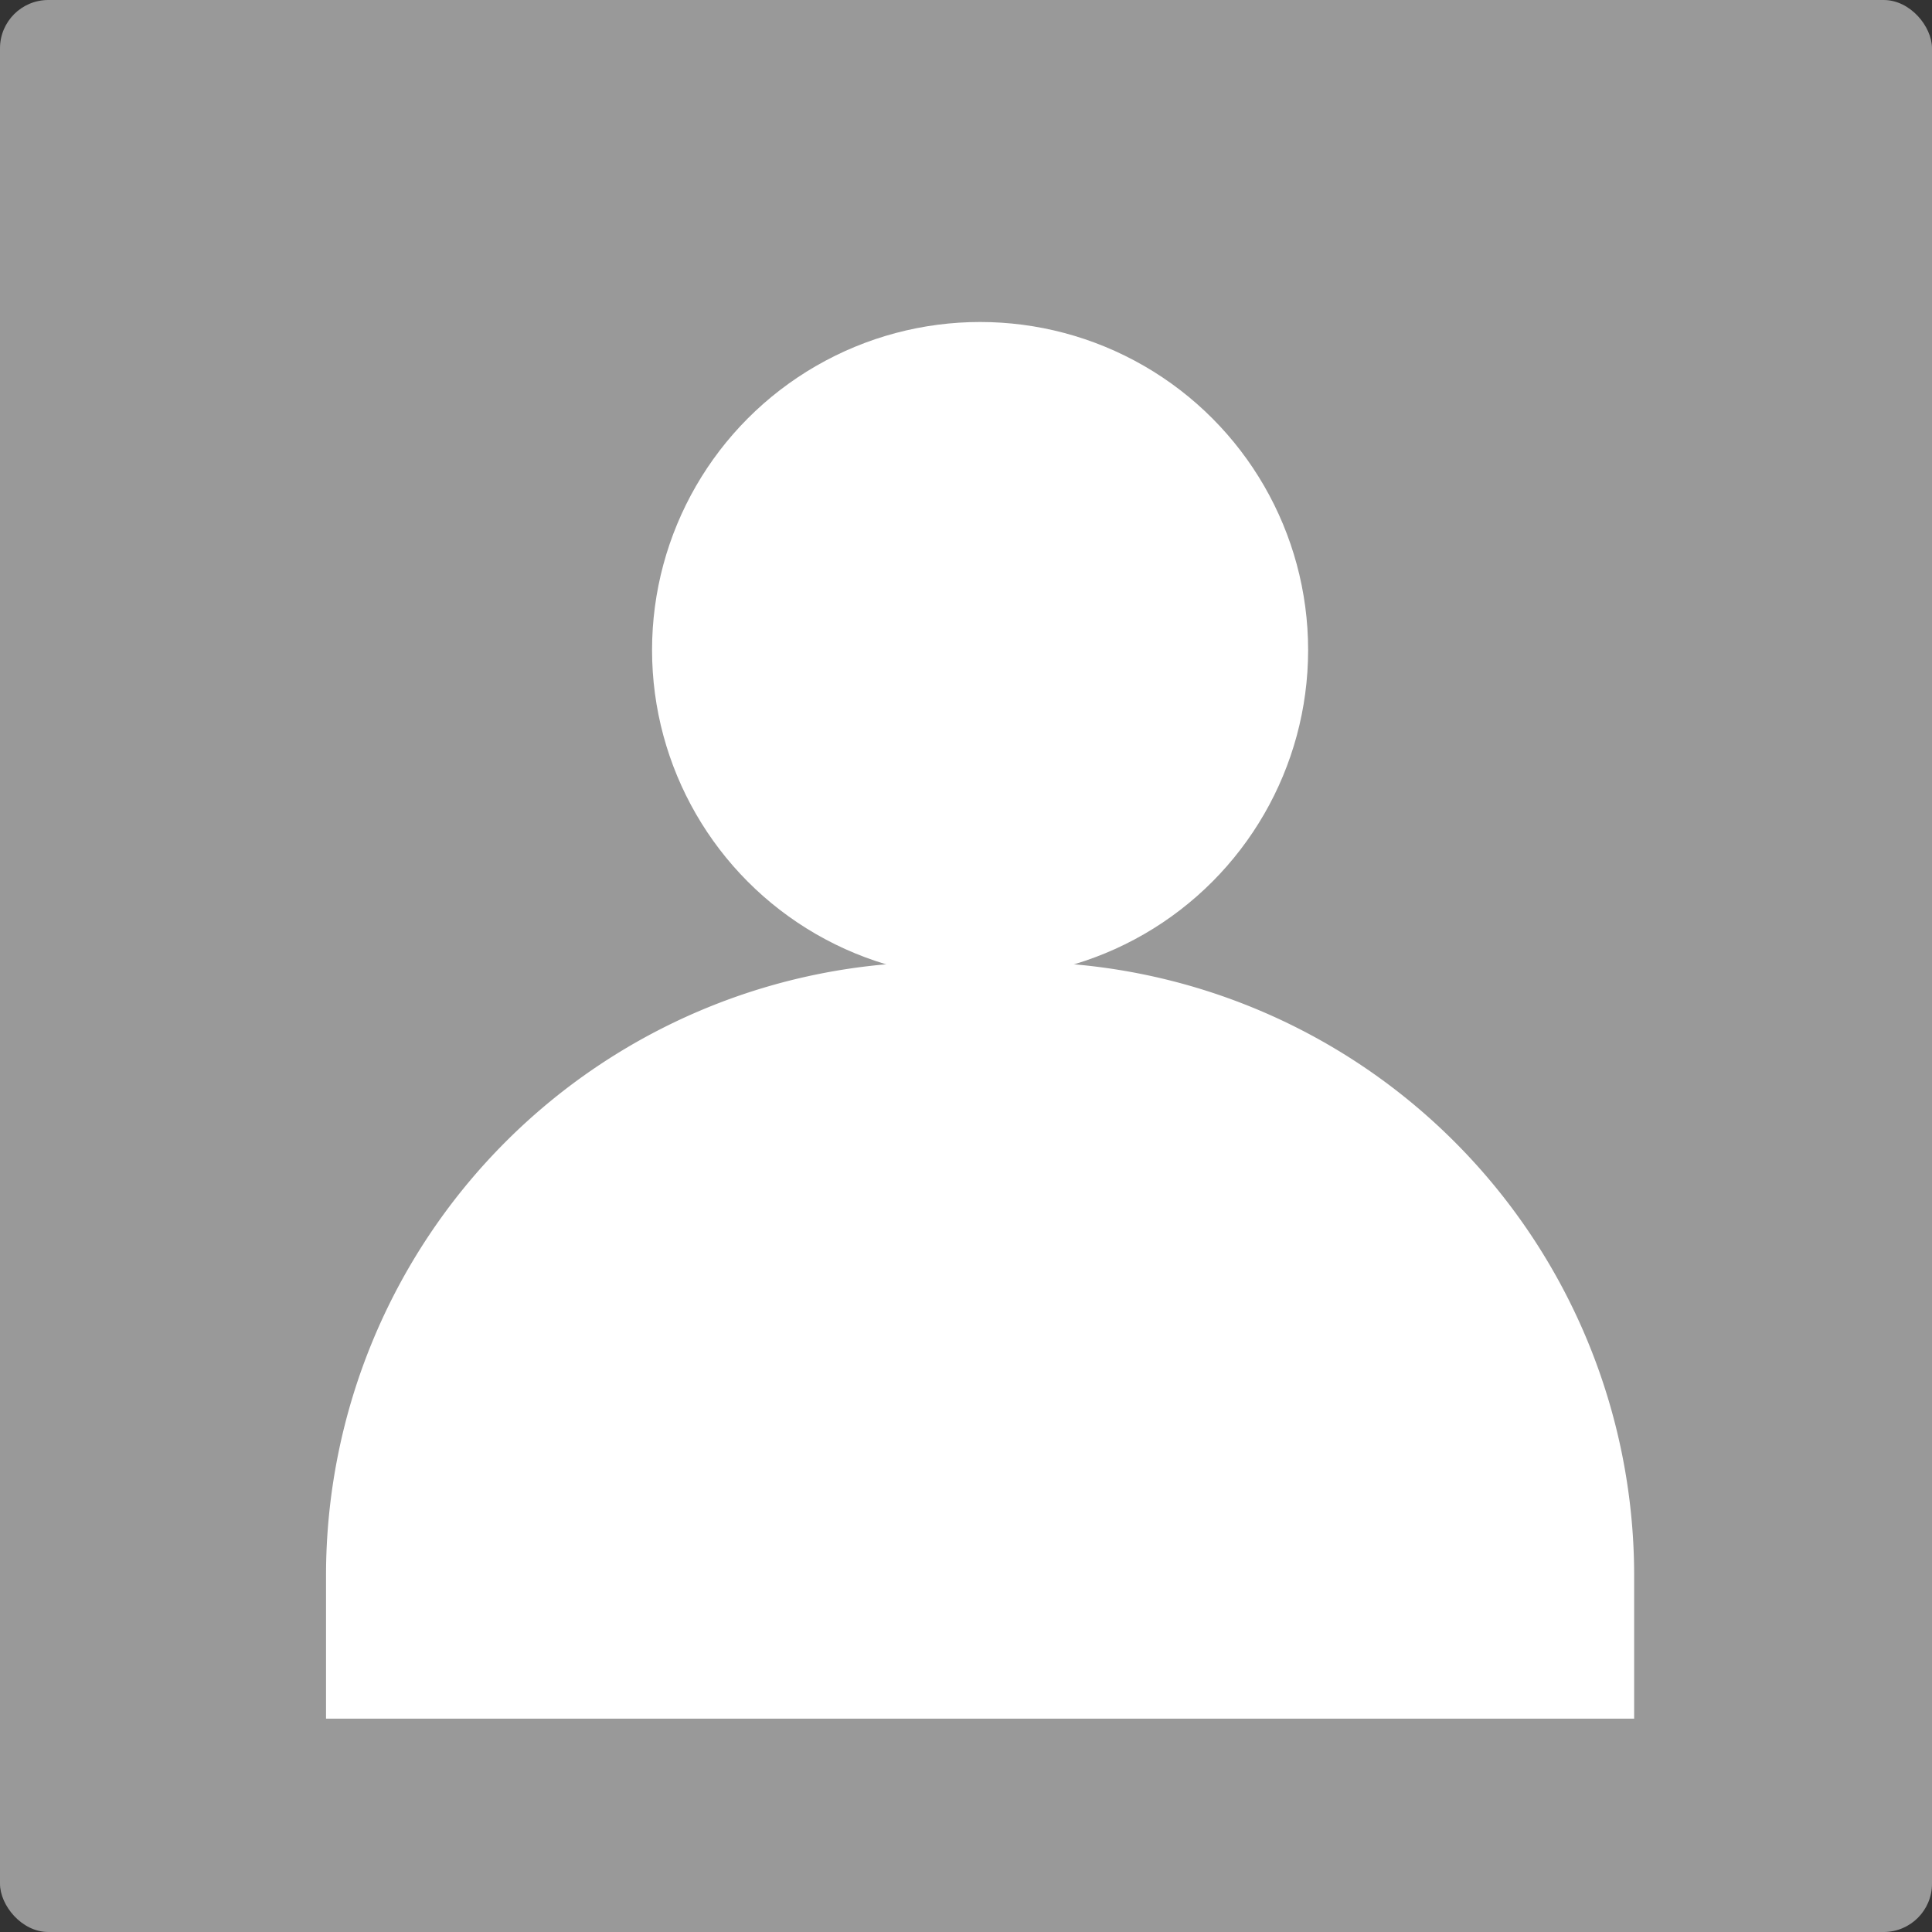 <svg xmlns="http://www.w3.org/2000/svg" viewBox="0 0 480 480"><rect x="0" y="0" width="480" height="480" fill="#333333" stroke="none"/><defs><style>.a{fill:#999;}.b{fill:#fff;}</style></defs><rect class="a" width="480" height="480" rx="12"/><circle class="b" cx="243.5" cy="161.5" r="81.5"/><path class="b" d="M233.44,239h20.12A152.44,152.44,0,0,1,406,391.44V427a0,0,0,0,1,0,0H81a0,0,0,0,1,0,0V391.44A152.44,152.44,0,0,1,233.44,239Z"/></svg>